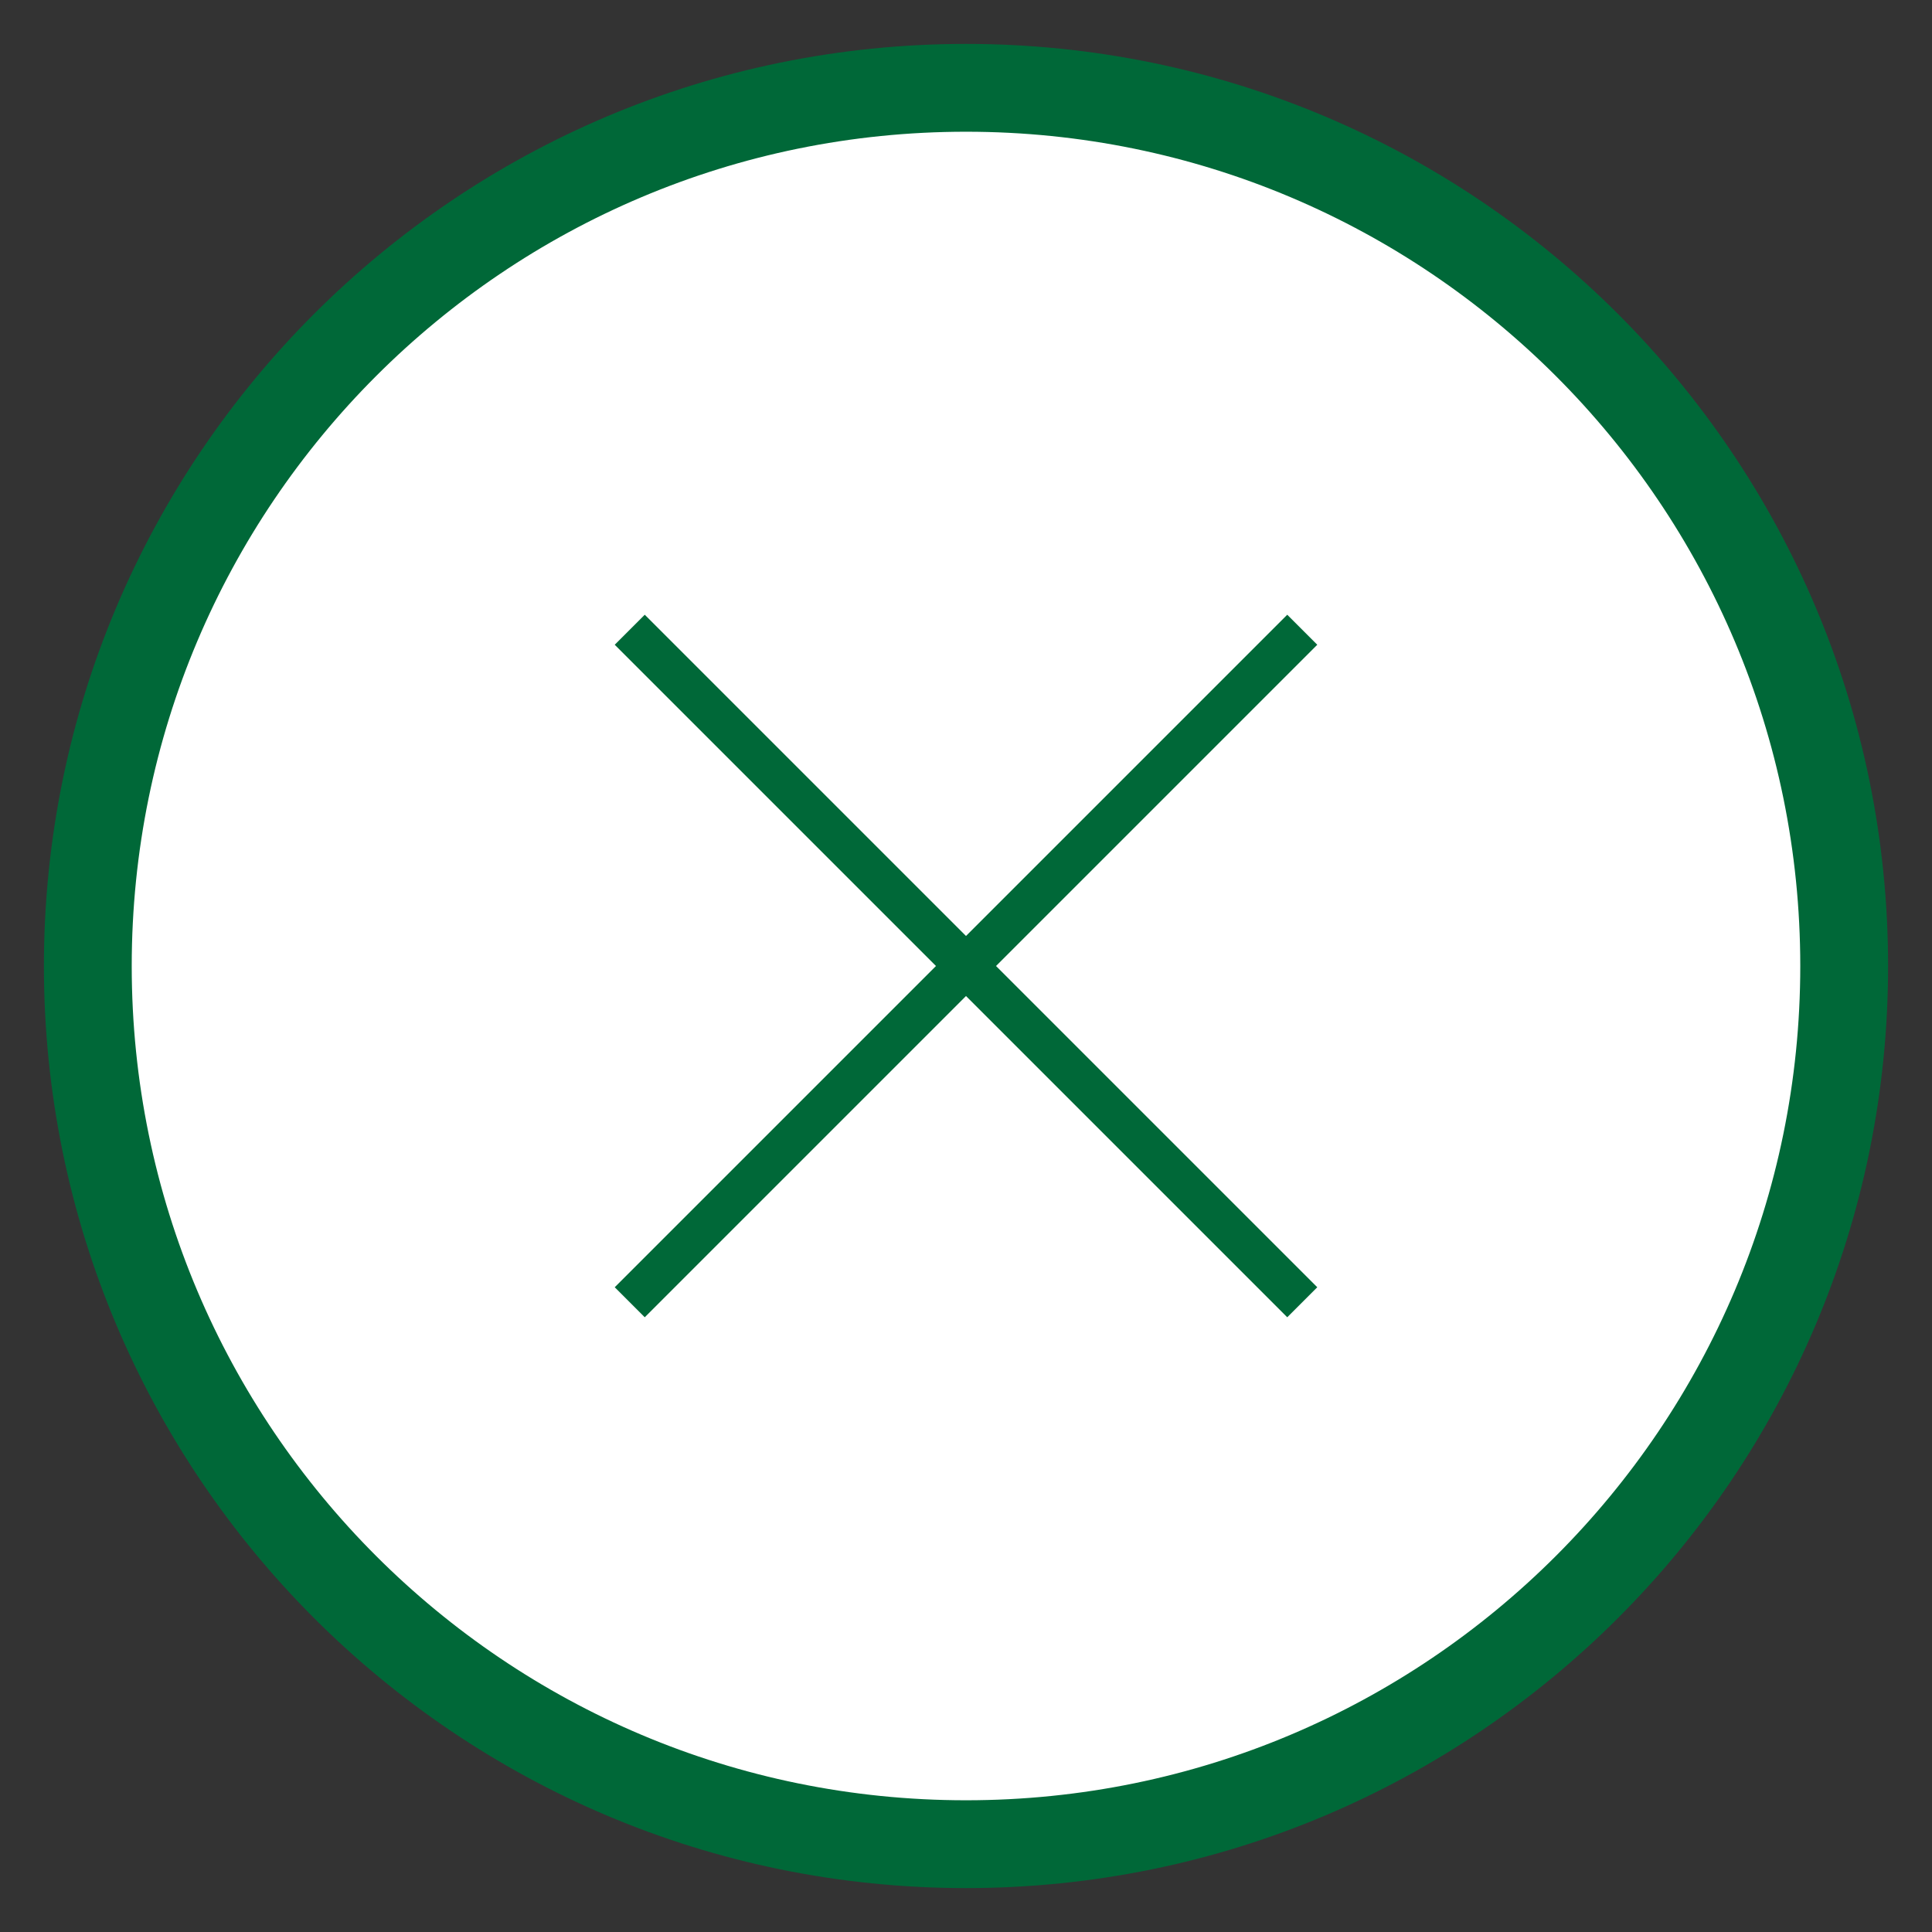 <svg width="22" height="22" viewBox="0 0 22 22" fill="none" xmlns="http://www.w3.org/2000/svg">
<rect x="0" y="0" width="22" height="22" fill="#333333" stroke="none"/>
<g id="Property 1=Default">
<path id="Vector" d="M11 21C16.523 21 21 16.523 21 11C21 5.477 16.523 1 11 1C5.477 1 1 5.477 1 11C1 16.523 5.477 21 11 21Z" fill="white" stroke="#006838" stroke-miterlimit="10"/>
<path id="Vector_2" d="M15 7.342L14.658 7L11 10.658L7.342 7L7 7.342L10.658 11L7 14.658L7.342 15L11 11.342L14.658 15L15 14.658L11.342 11L15 7.342Z" fill="#006838"/>
</g>
</svg>
